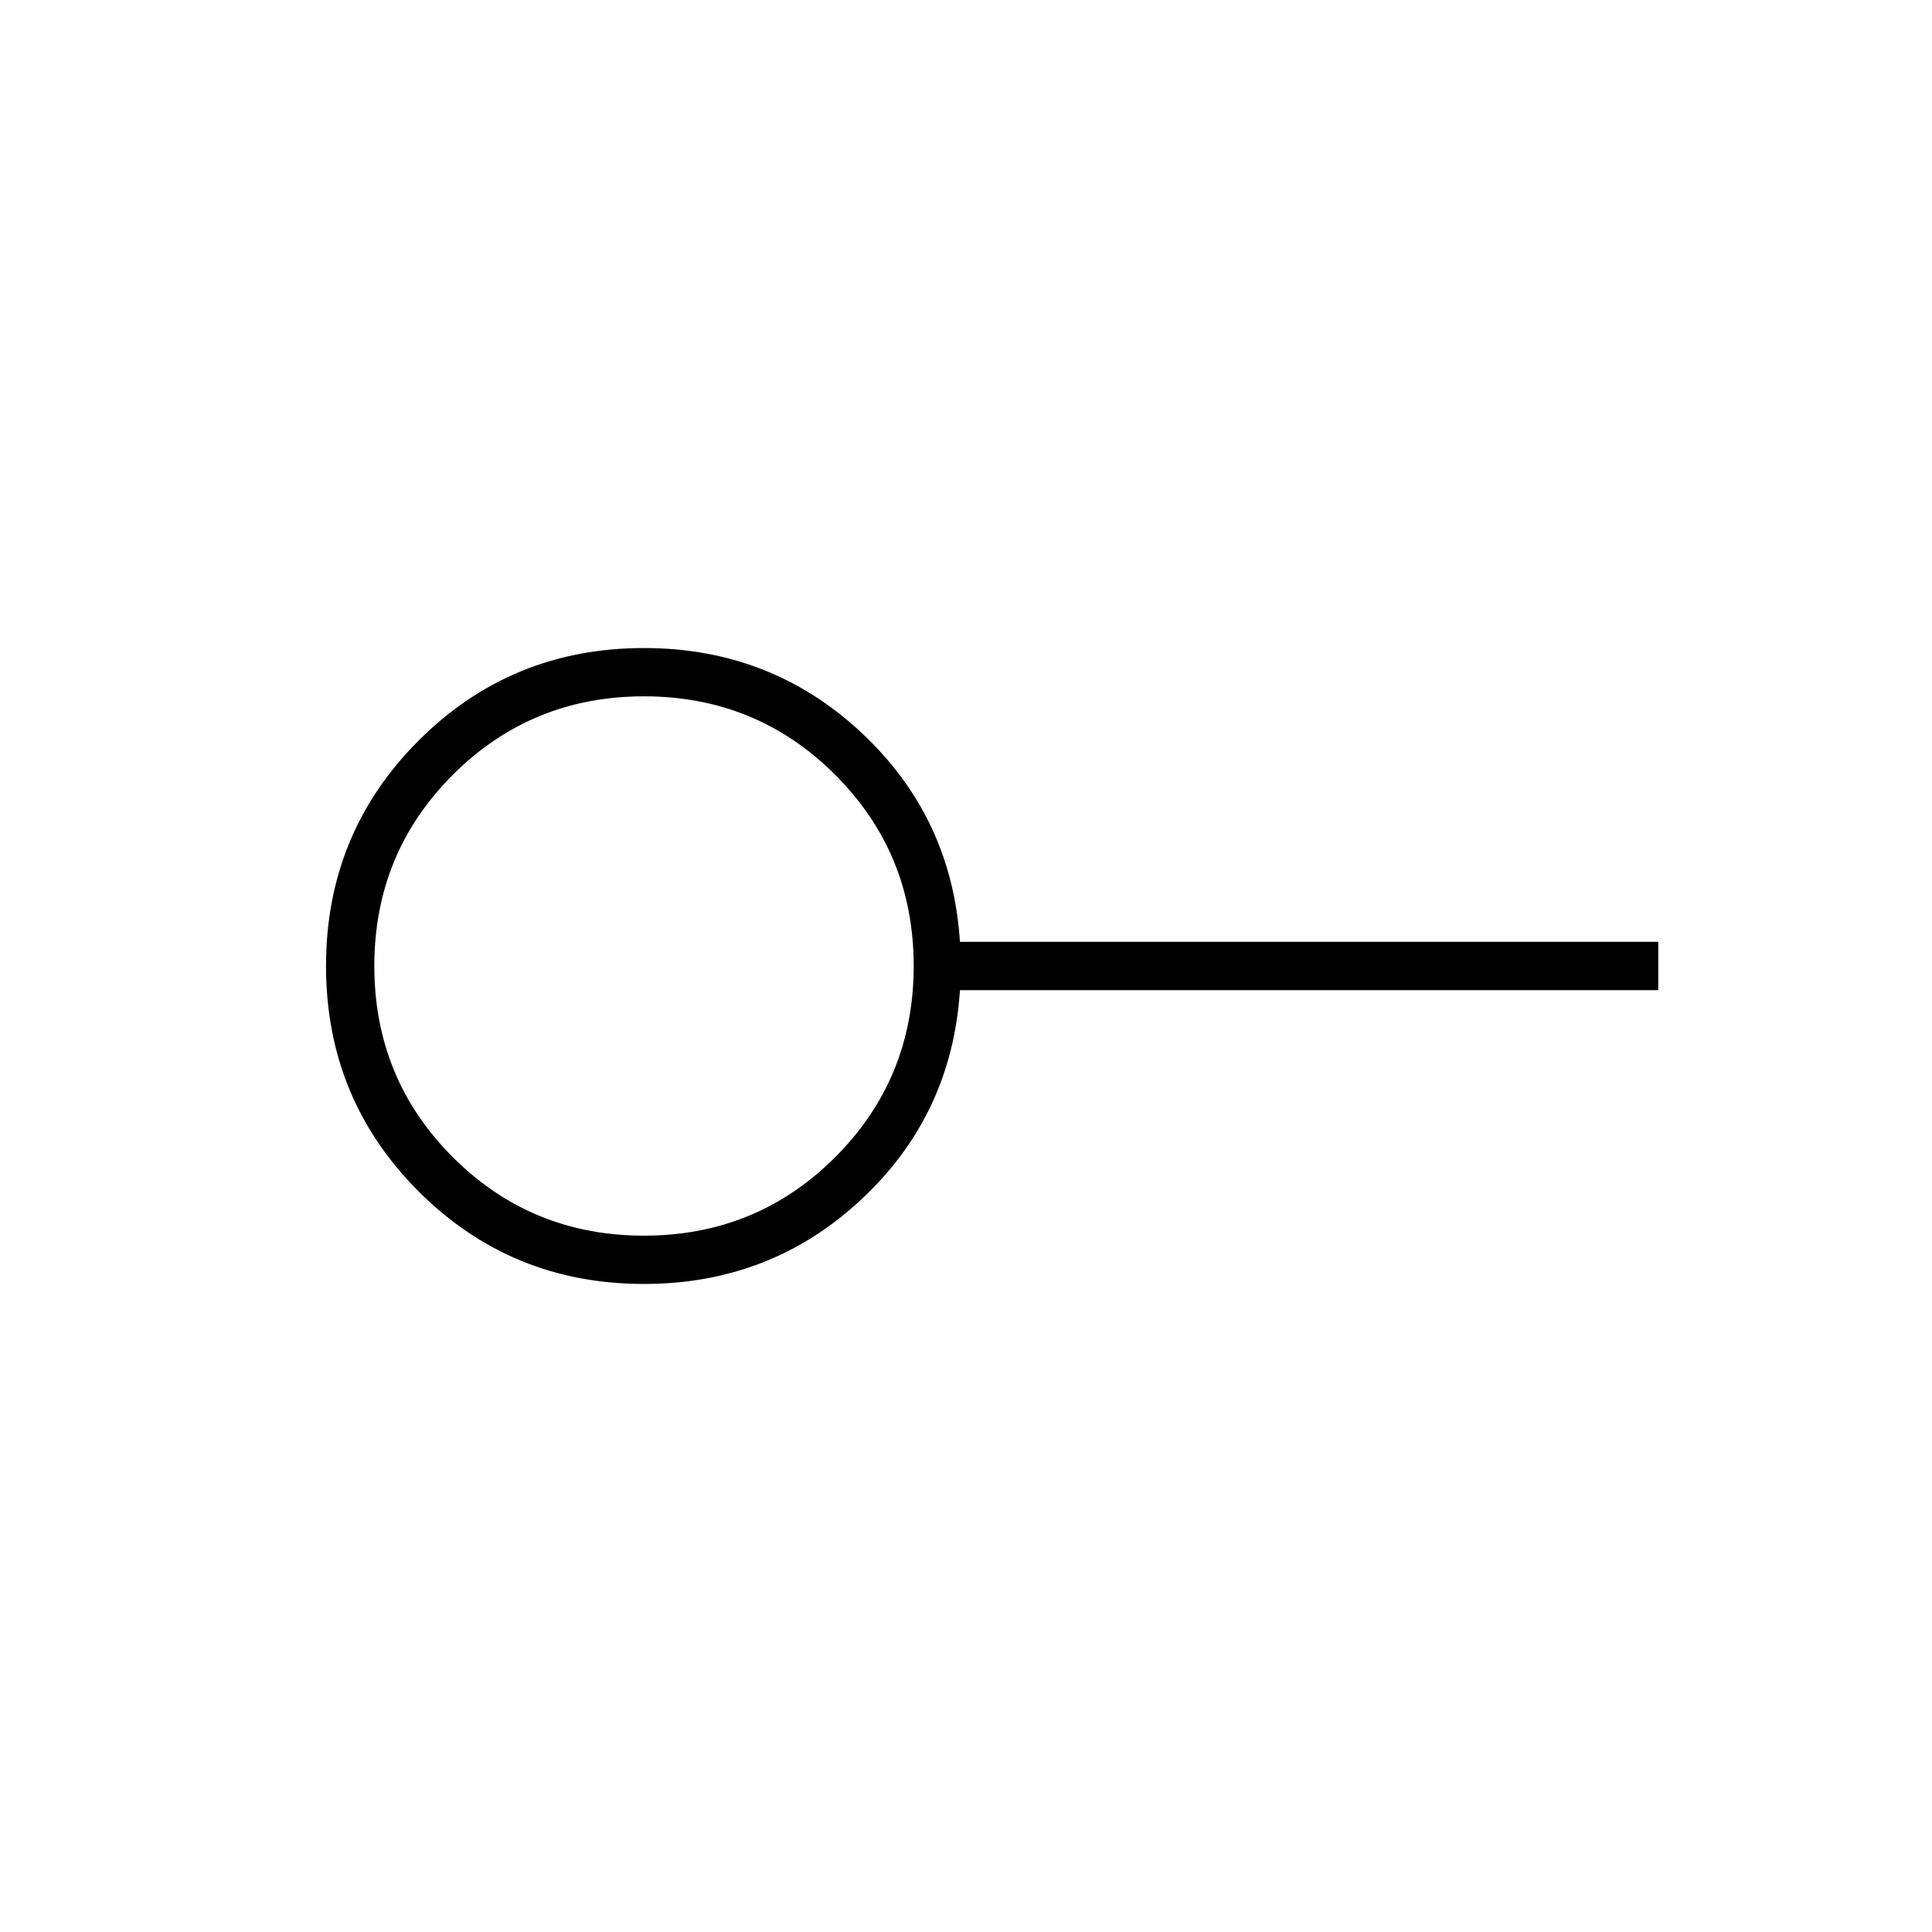 <svg xmlns="http://www.w3.org/2000/svg" height="40" width="40"><path d="M13.333 25.583q2.334 0 3.959-1.625T18.917 20q0-2.333-1.625-3.958t-3.959-1.625q-2.333 0-3.958 1.625T7.75 20q0 2.333 1.625 3.958t3.958 1.625Zm0 1q-2.75 0-4.666-1.916Q6.75 22.75 6.75 20t1.917-4.667q1.916-1.916 4.666-1.916 2.625 0 4.5 1.75t2.042 4.333h14.458v1H19.875q-.167 2.583-2.042 4.333-1.875 1.75-4.5 1.75Zm0-6.583Z"/></svg>